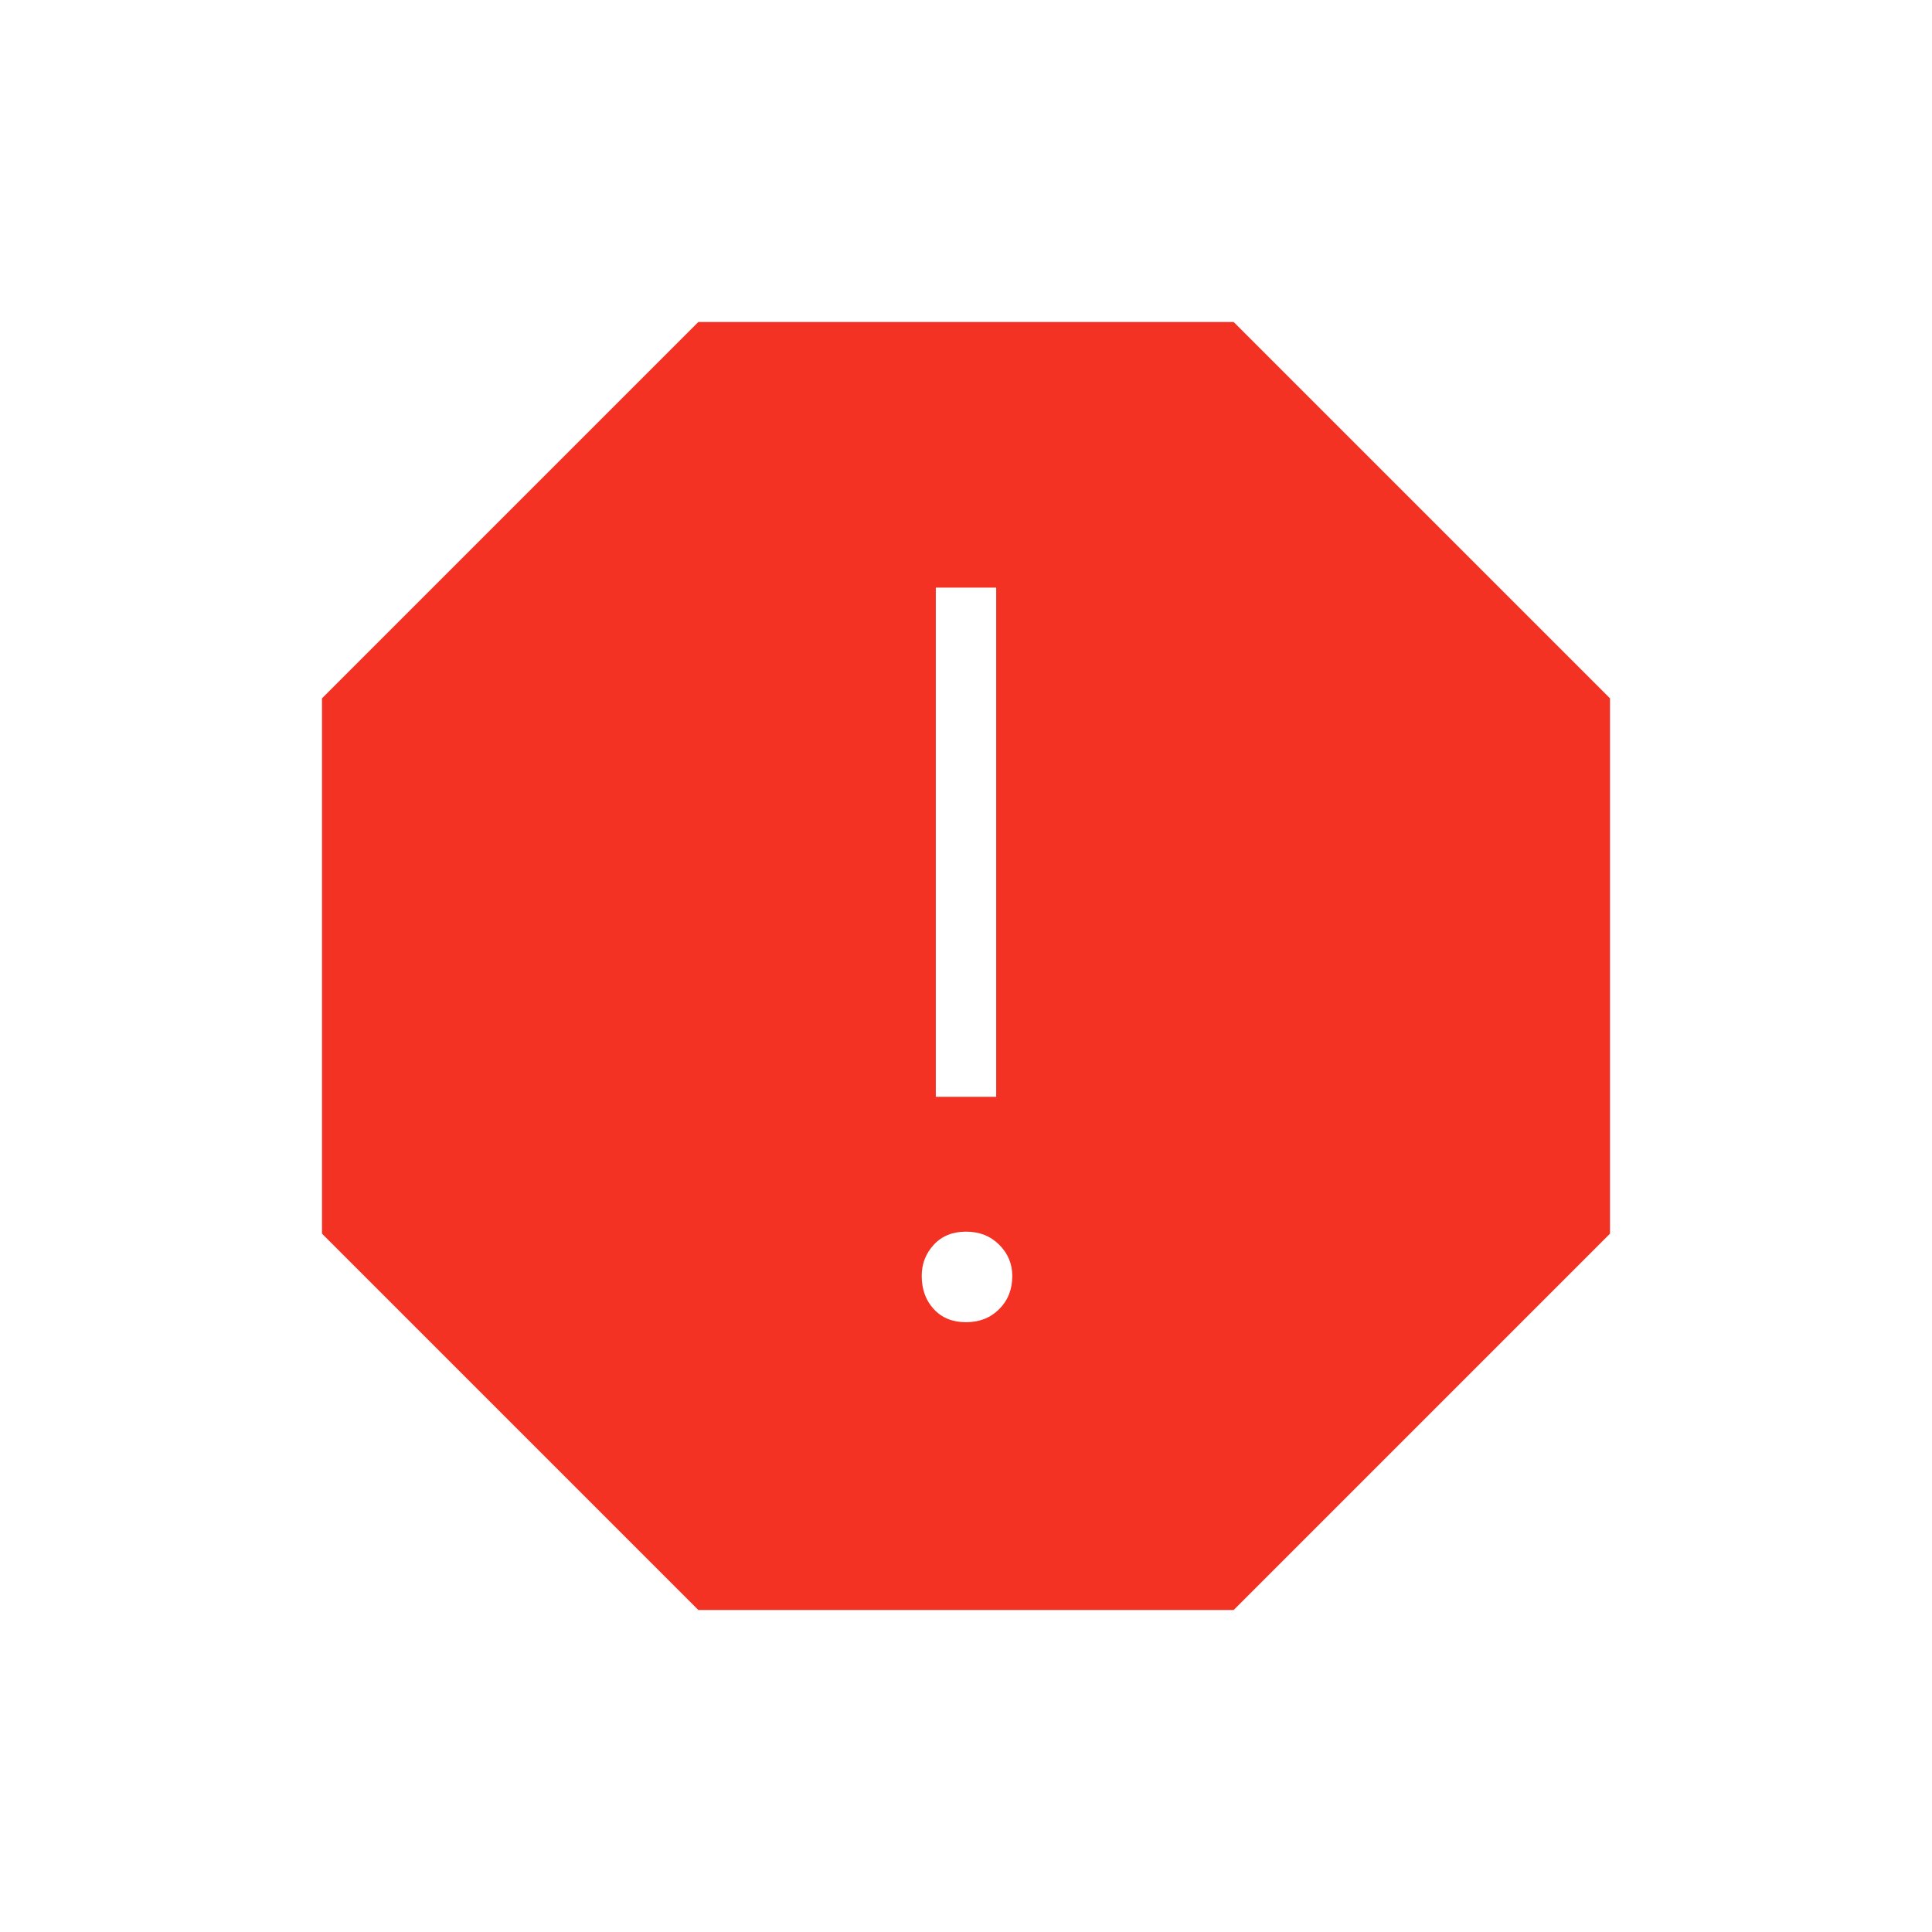 <svg xmlns="http://www.w3.org/2000/svg" height="48" width="48"><path d="M24 32.85q.5 0 .825-.325.325-.325.325-.825 0-.45-.325-.775T24 30.6q-.5 0-.8.325-.3.325-.3.775 0 .5.3.825.3.325.8.325Zm-.75-5.6h1.5V14.6h-1.5ZM17.35 40 8 30.65v-13.3L17.35 8h13.3L40 17.35v13.3L30.65 40Z" fill="#f43224"/></svg>